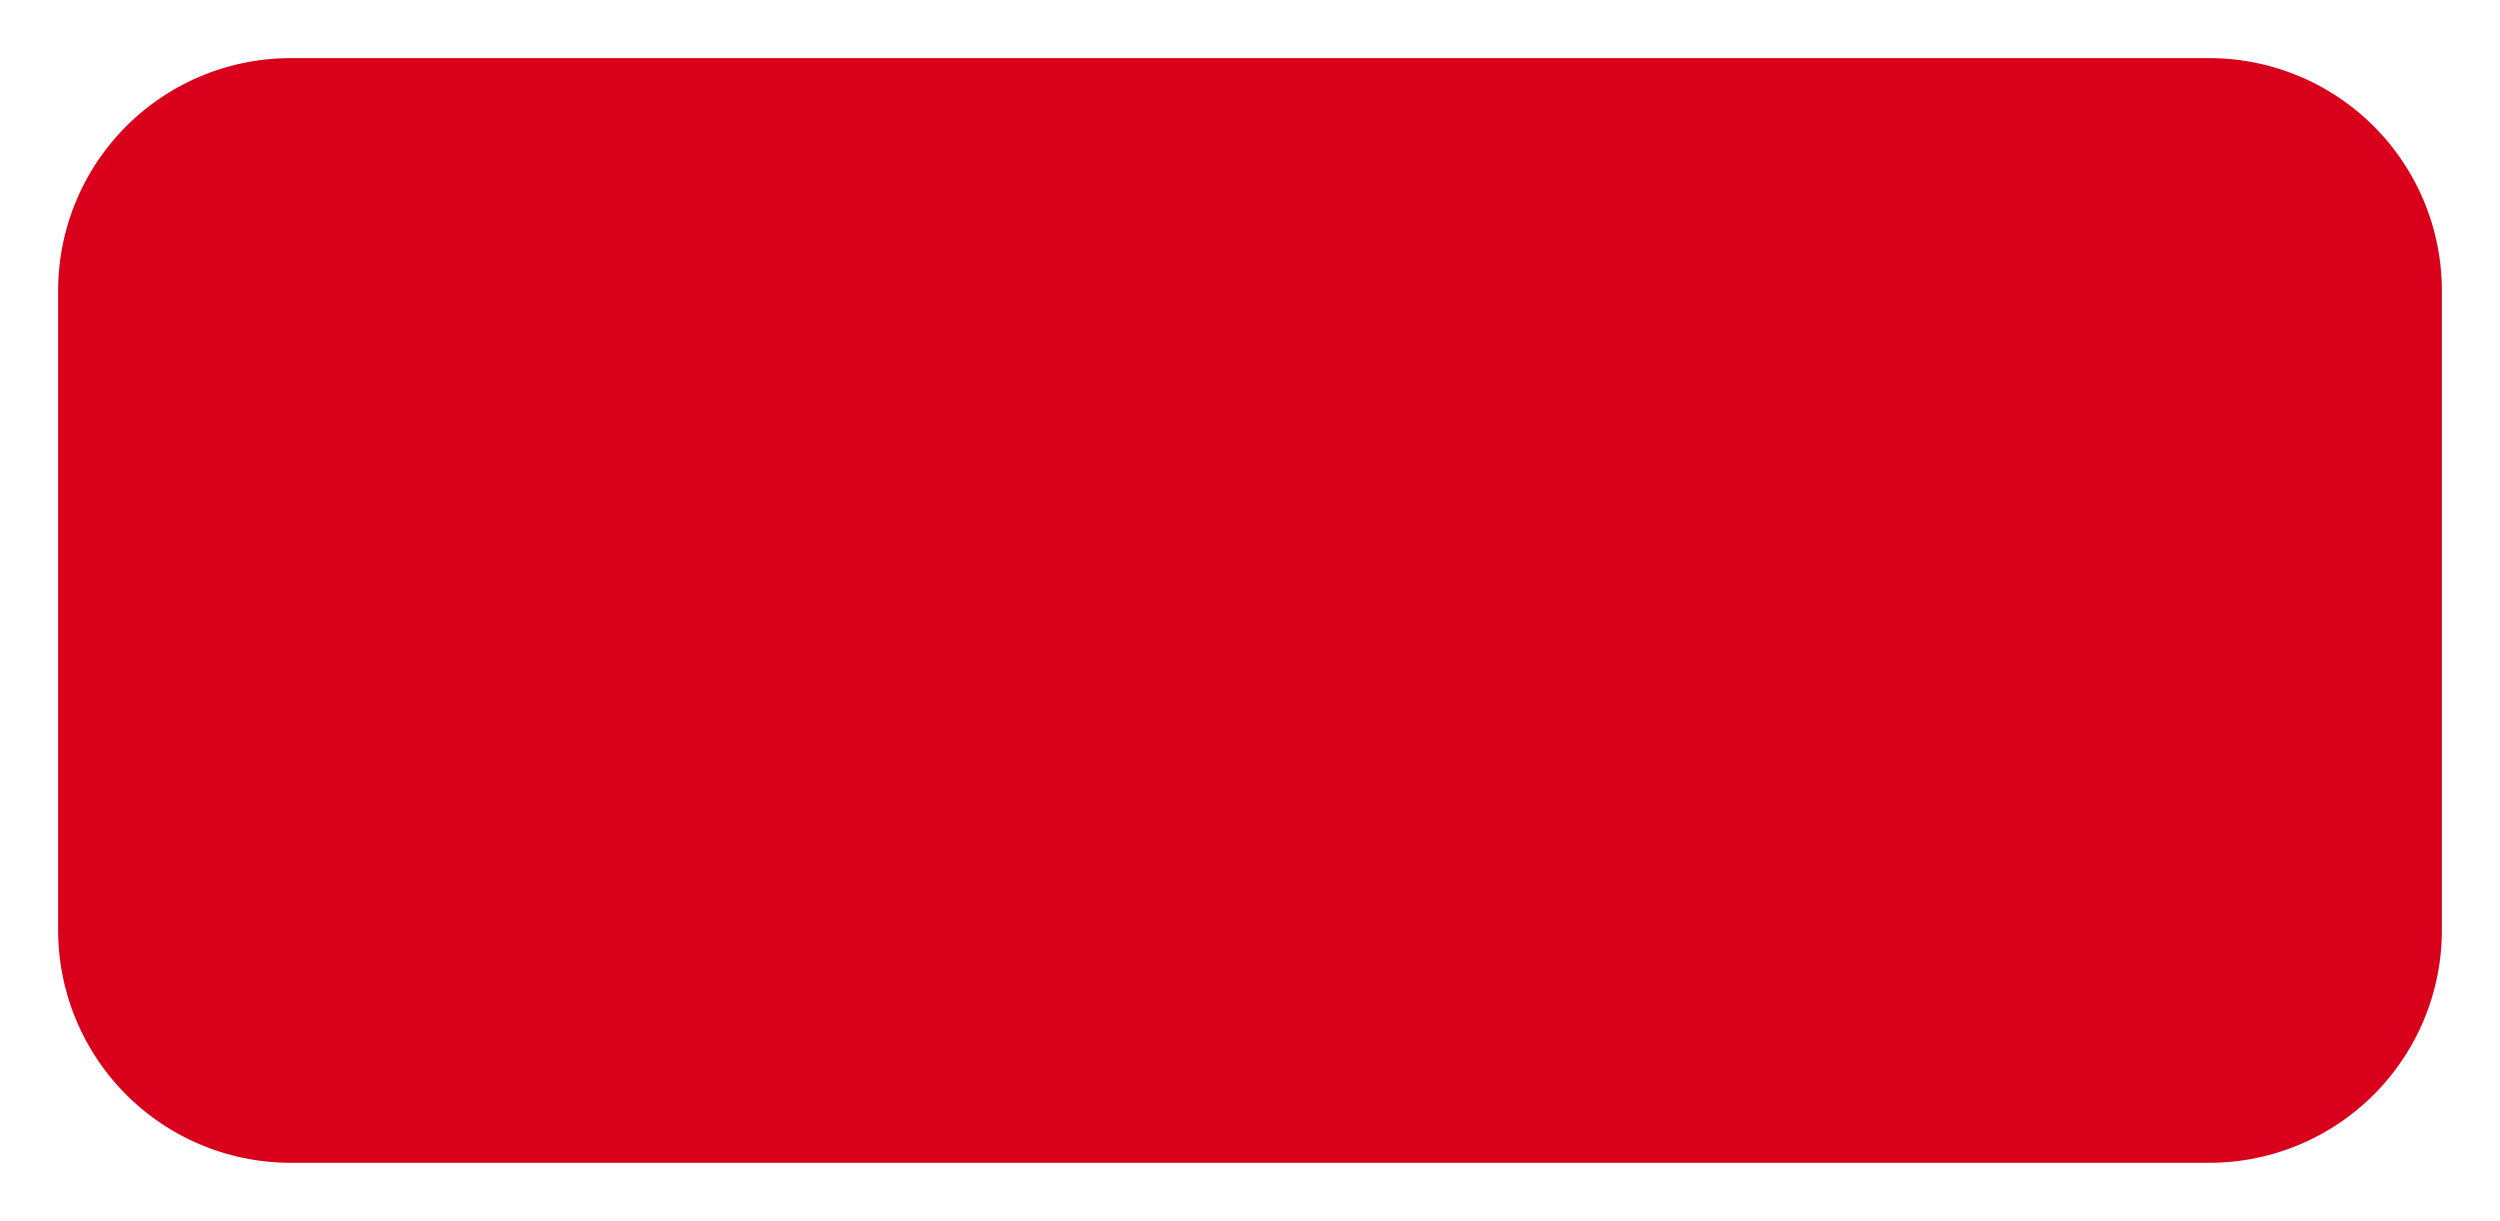 ﻿<?xml version="1.0" encoding="utf-8"?>
<svg version="1.1" xmlns:xlink="http://www.w3.org/1999/xlink" width="43px" height="21px" xmlns="http://www.w3.org/2000/svg">
  <g transform="matrix(1 0 0 1 -824 -841 )">
    <path d="M 825 846  A 4 4 0 0 1 829 842 L 862 842  A 4 4 0 0 1 866 846 L 866 857  A 4 4 0 0 1 862 861 L 829 861  A 4 4 0 0 1 825 857 L 825 846  Z " fill-rule="nonzero" fill="#d9001b" stroke="none" />
  </g>
</svg>